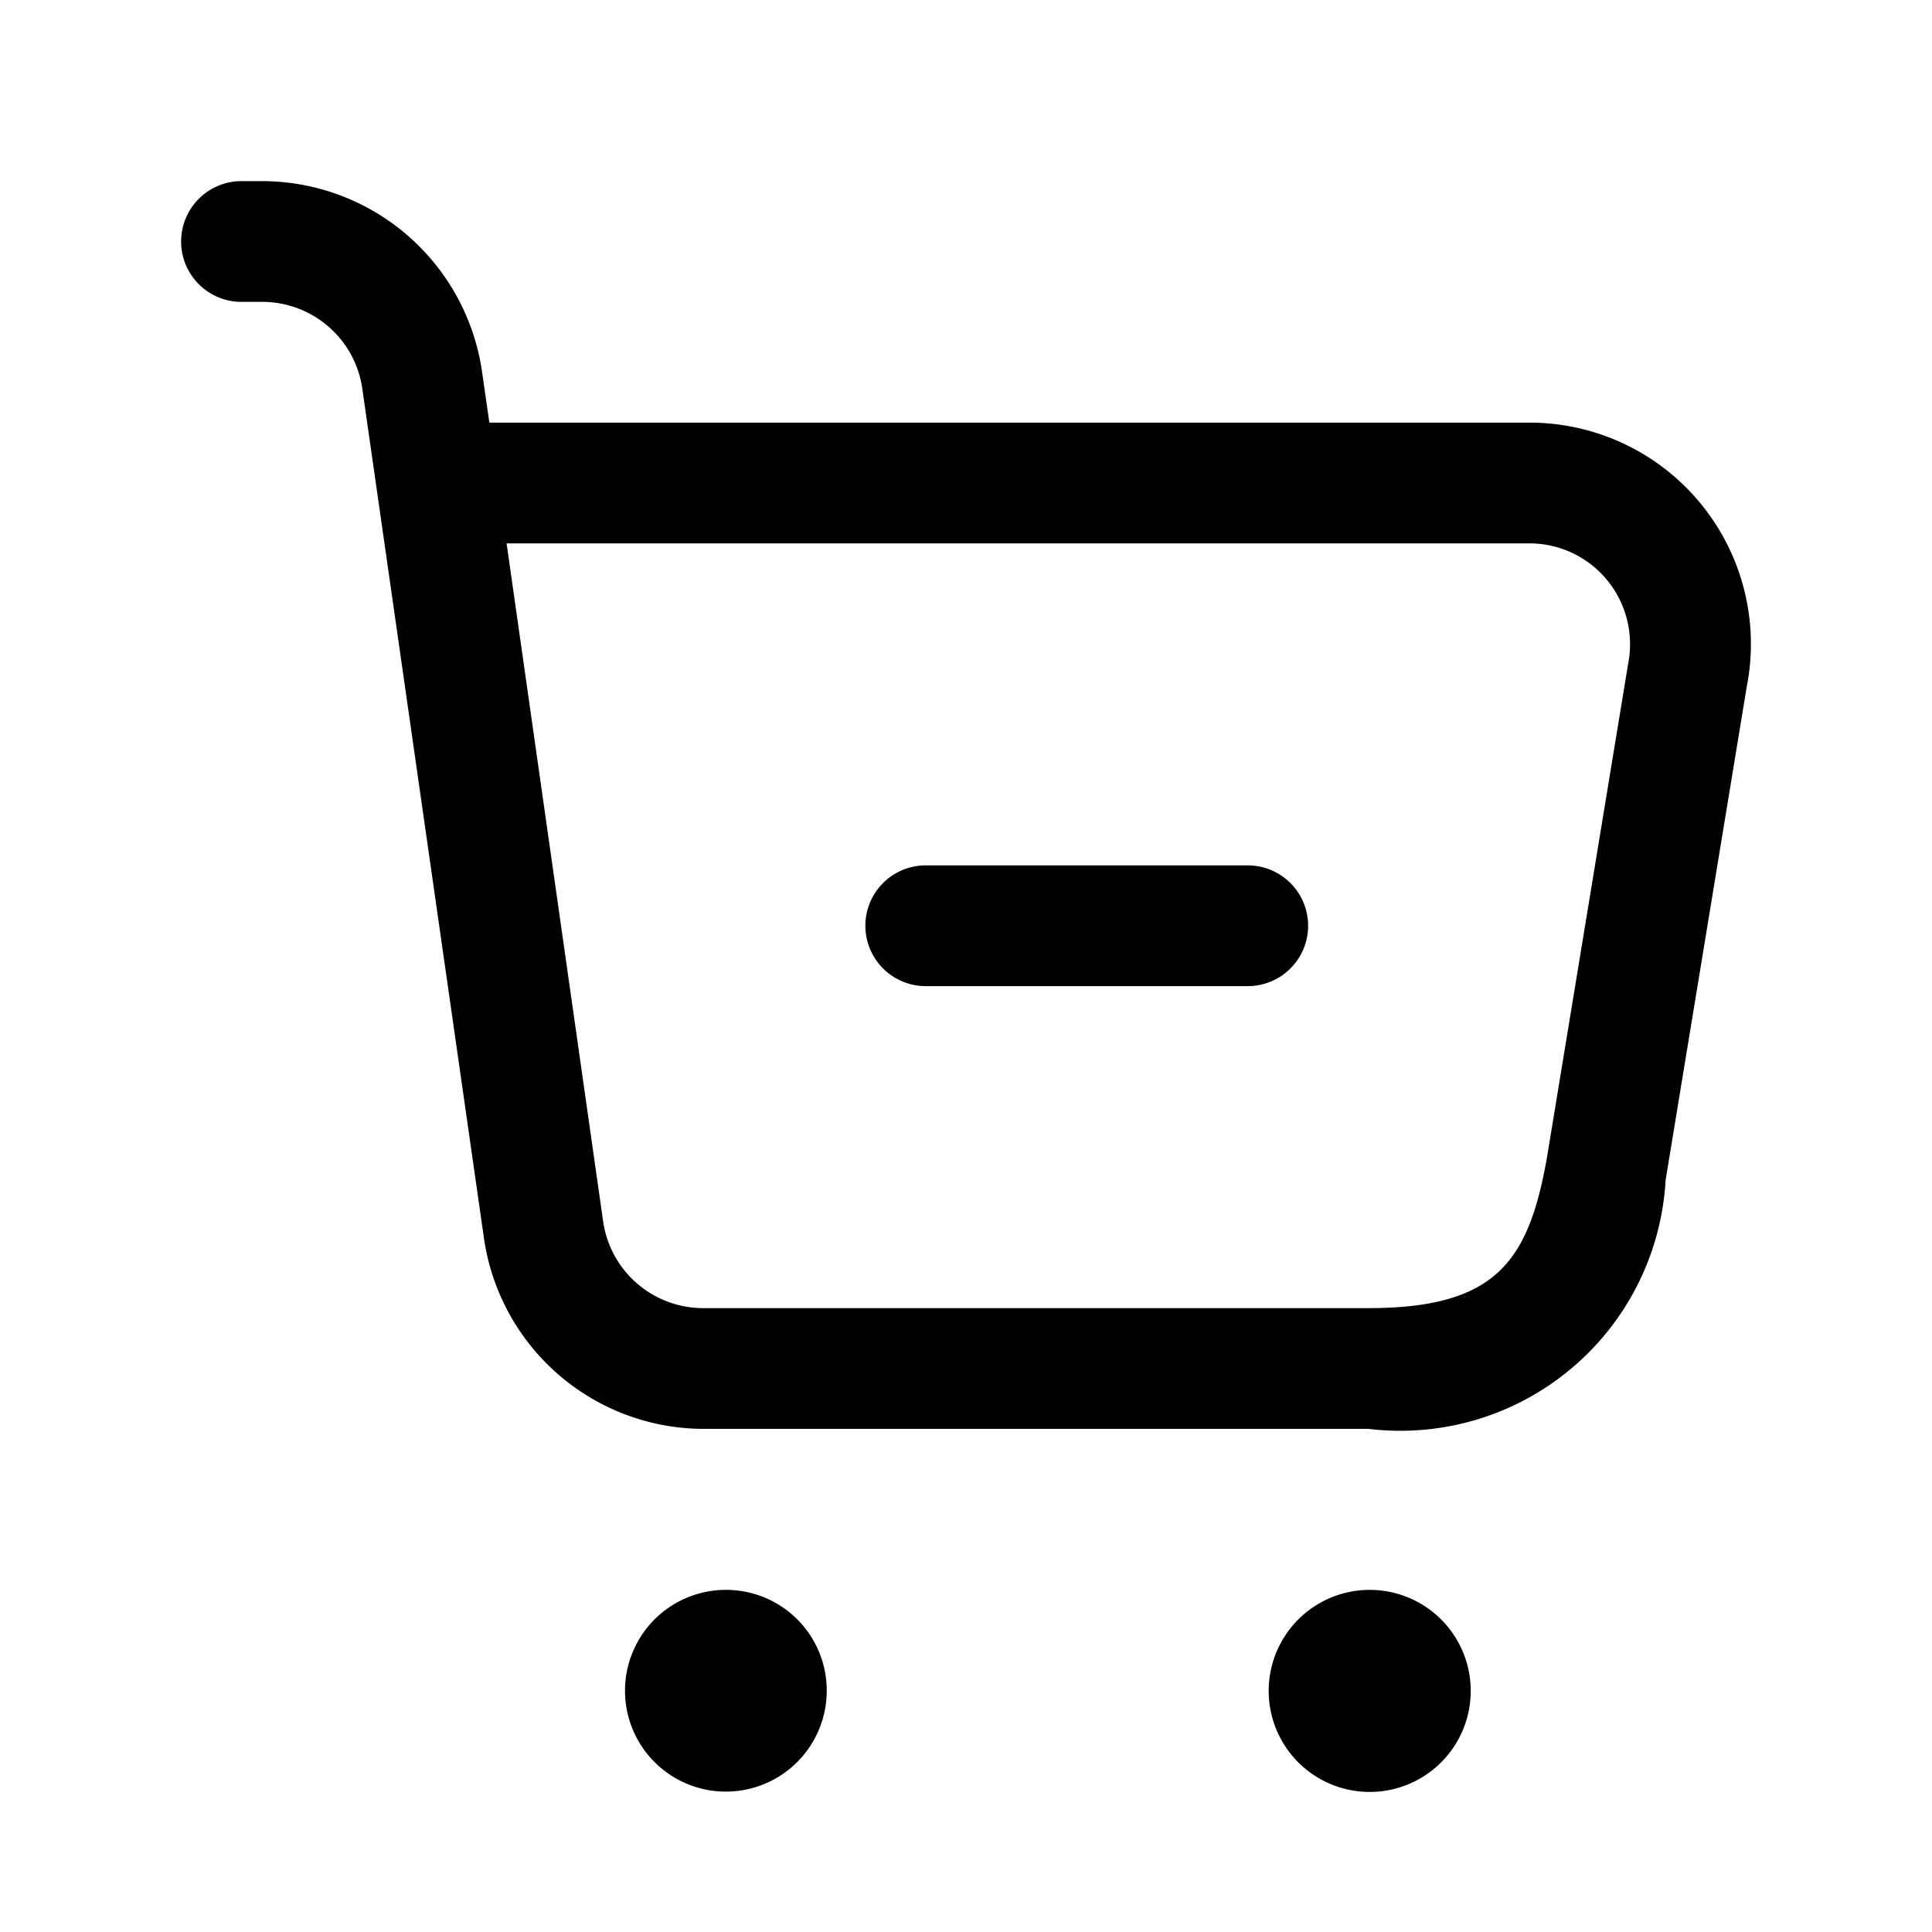 <svg id="Layer" xmlns="http://www.w3.org/2000/svg" viewBox="0 0 24 24"><path id="shopping-cart-minus" class="cls-1" d="M10.27,21a1.253,1.253,0,1,1-1.26-1.25h.01A1.25,1.25,0,0,1,10.27,21Zm6.75-1.25h-.01a1.255,1.255,0,1,0,.01,0ZM21.705,8.492l-1.014,6.166A3.3,3.3,0,0,1,17,17.75H8.734a2.762,2.762,0,0,1-2.721-2.361L4.5,4.823A1.256,1.256,0,0,0,3.266,3.75H3a.75.75,0,0,1,0-1.5h.266A2.762,2.762,0,0,1,5.987,4.611l.092.639H19a2.75,2.75,0,0,1,2.706,3.242ZM19.959,7.2A1.248,1.248,0,0,0,19,6.75H6.293l1.2,8.427A1.256,1.256,0,0,0,8.734,16.25H17c1.6,0,1.986-.6,2.213-1.847l1.014-6.167A1.253,1.253,0,0,0,19.959,7.2ZM15.5,10.75h-4a.75.75,0,0,0,0,1.5h4a.75.75,0,0,0,0-1.5Z"/></svg>